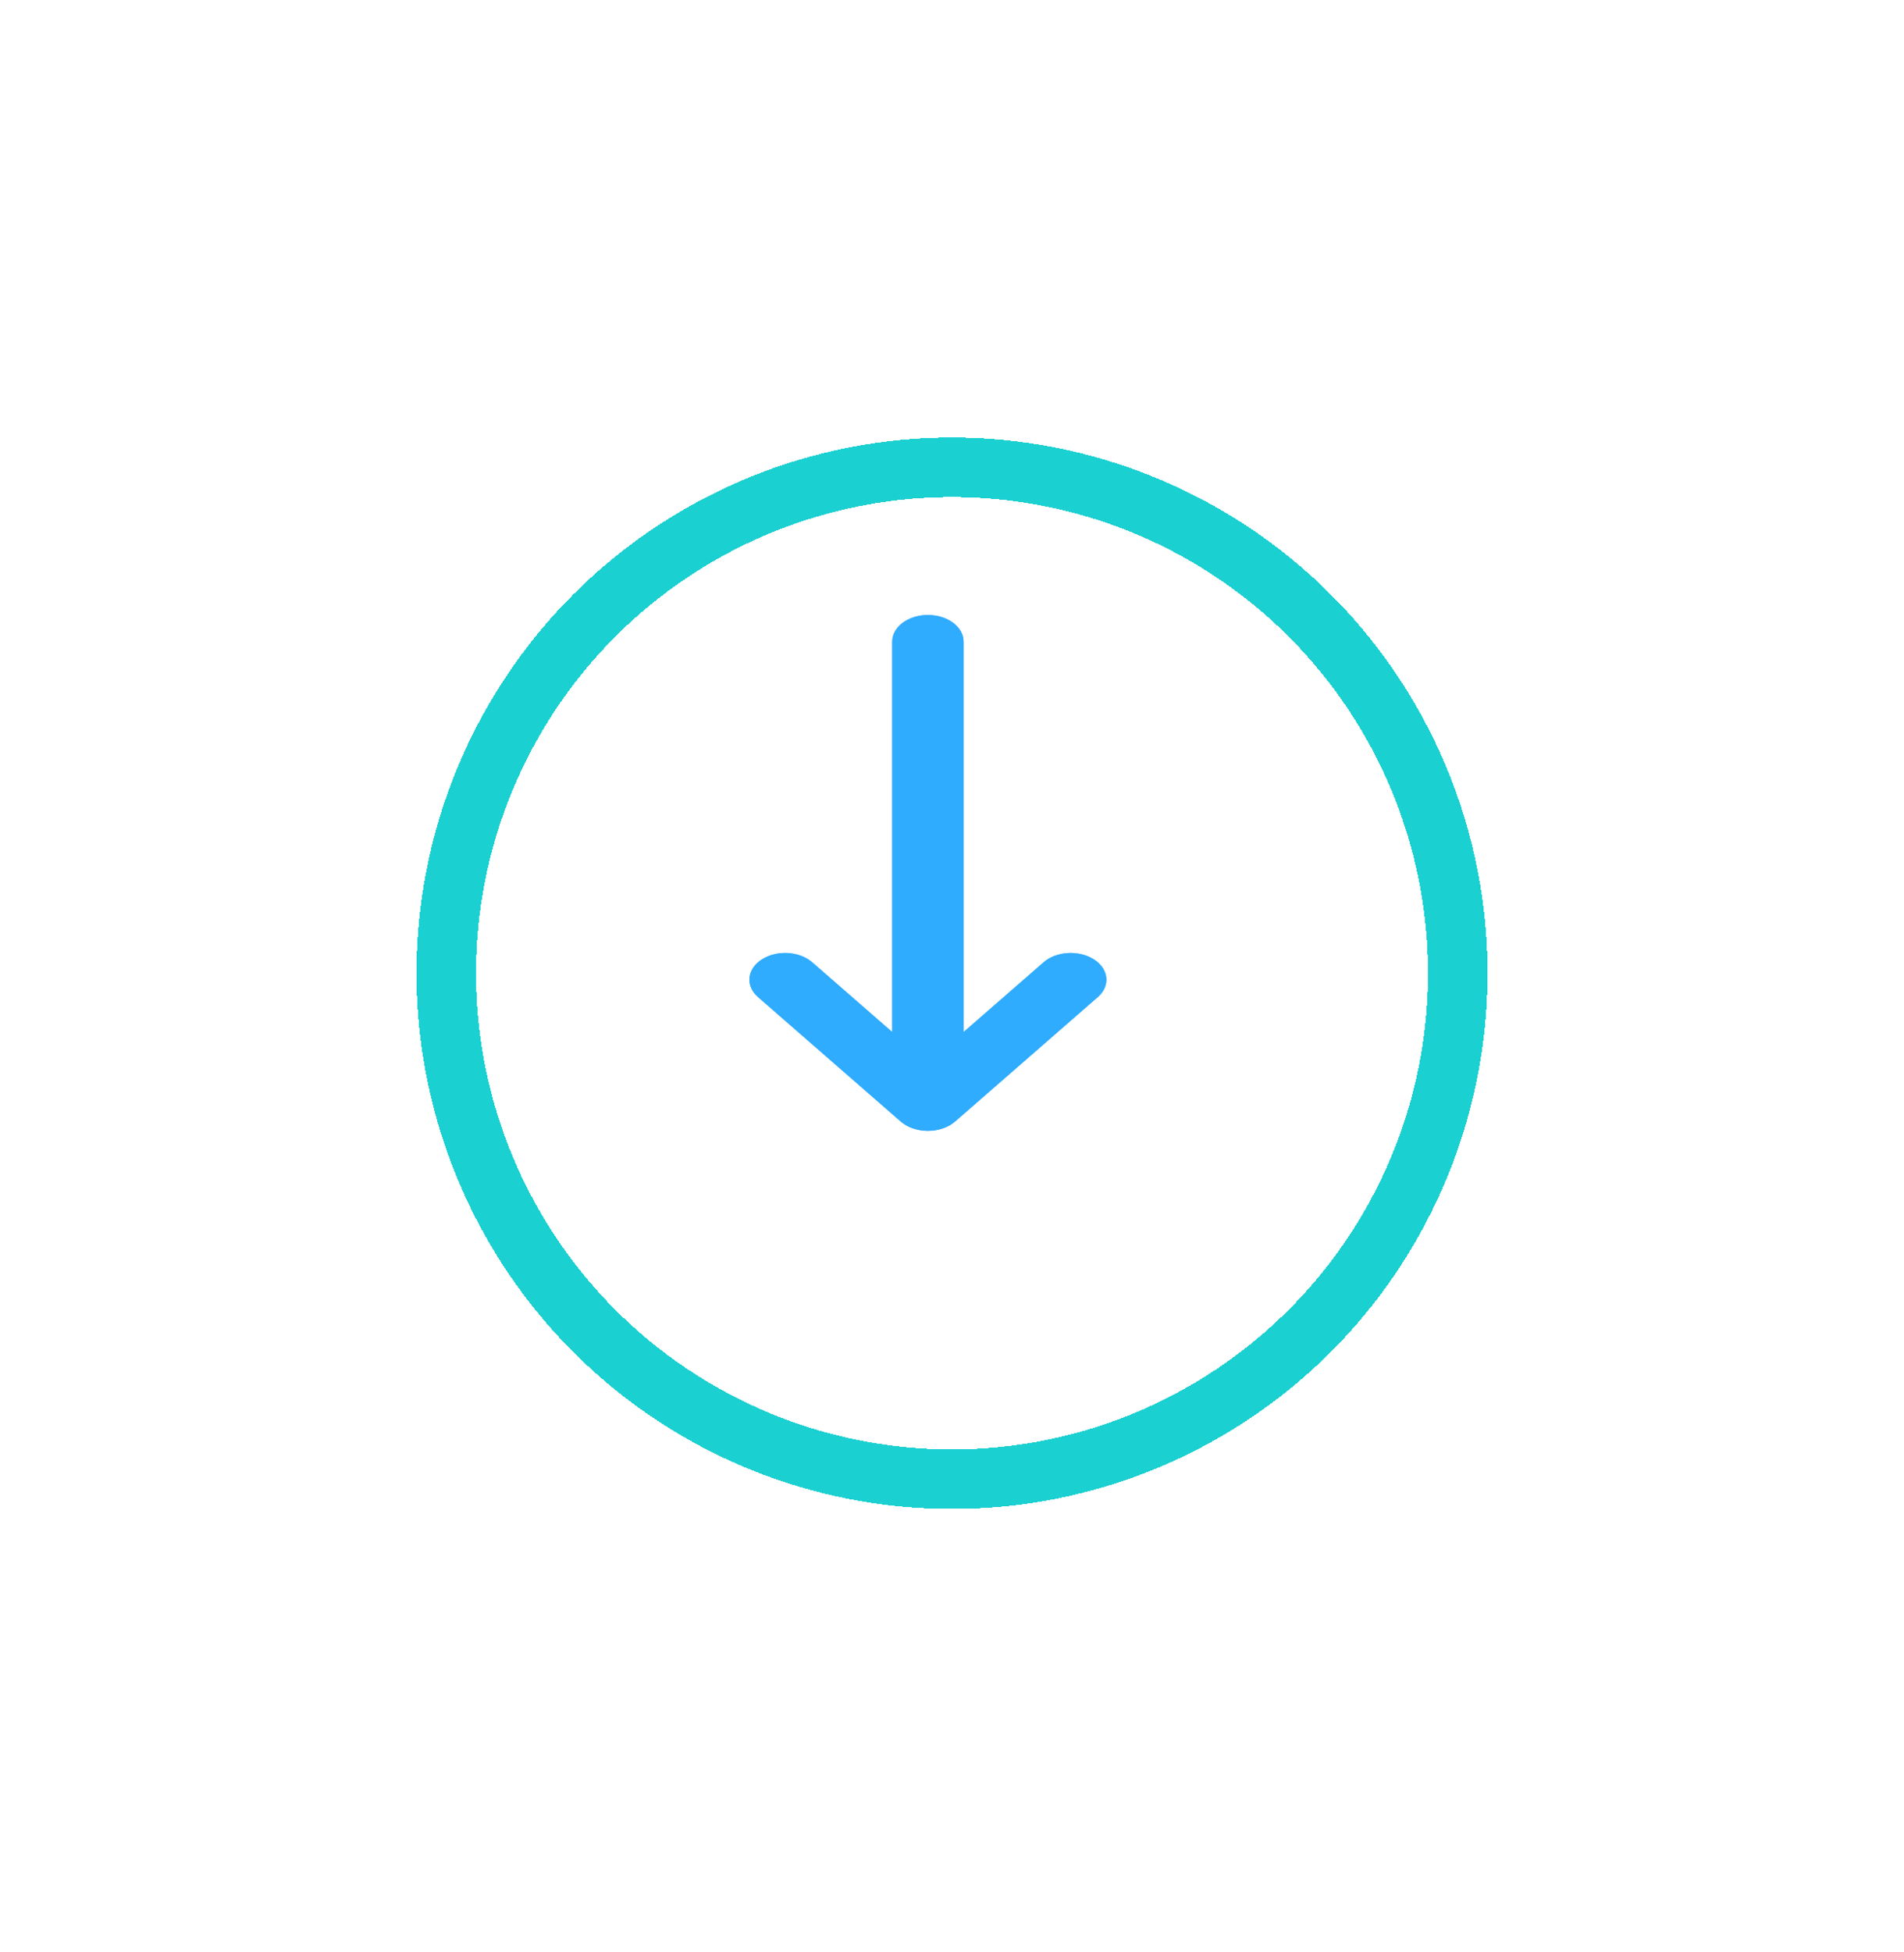 <svg width="40" height="41" viewBox="0 0 40 41" fill="none" xmlns="http://www.w3.org/2000/svg">
<g filter="url(#filter0_d_255_4439)">
<circle cx="20" cy="17" r="10.625" stroke="#1AD0D1" stroke-width="1.25" shape-rendering="crispEdges"/>
</g>
<g filter="url(#filter1_d_255_4439)">
<path fill-rule="evenodd" clip-rule="evenodd" d="M20.18 12C19.765 12 19.43 12.251 19.43 12.56V20.758L17.749 19.293C17.48 19.058 17.006 19.031 16.692 19.233C16.377 19.434 16.341 19.788 16.61 20.023L19.61 22.638C19.753 22.762 19.961 22.833 20.18 22.833C20.398 22.833 20.607 22.762 20.749 22.638L23.749 20.023C24.019 19.788 23.982 19.434 23.668 19.233C23.353 19.031 22.88 19.058 22.61 19.293L20.93 20.758V12.56C20.93 12.251 20.594 12 20.18 12Z" fill="#30ACFF"/>
<path d="M19.392 20.801L19.487 20.884V20.758V12.56C19.487 12.428 19.559 12.303 19.683 12.21C19.808 12.117 19.984 12.057 20.18 12.057C20.376 12.057 20.551 12.117 20.676 12.21C20.801 12.303 20.872 12.428 20.872 12.56V20.758V20.884L20.967 20.801L22.648 19.337L22.648 19.337C22.771 19.229 22.944 19.167 23.125 19.156C23.307 19.146 23.491 19.188 23.637 19.281C23.782 19.374 23.858 19.498 23.87 19.621C23.883 19.743 23.834 19.873 23.712 19.98L23.746 20.02L23.712 19.98L20.712 22.595L20.711 22.595C20.581 22.708 20.387 22.776 20.18 22.776C19.972 22.776 19.778 22.708 19.648 22.595L19.648 22.595L16.648 19.98L16.613 20.02L16.648 19.98C16.525 19.873 16.476 19.743 16.489 19.621C16.501 19.498 16.577 19.374 16.722 19.281L16.722 19.281C16.868 19.188 17.053 19.146 17.234 19.156C17.415 19.167 17.588 19.229 17.712 19.337L19.392 20.801Z" stroke="url(#paint0_linear_255_4439)" stroke-width="0.114"/>
</g>
<defs>
<filter id="filter0_d_255_4439" x="0" y="0.438" width="40" height="40" filterUnits="userSpaceOnUse" color-interpolation-filters="sRGB">
<feFlood floodOpacity="0" result="BackgroundImageFix"/>
<feColorMatrix in="SourceAlpha" type="matrix" values="0 0 0 0 0 0 0 0 0 0 0 0 0 0 0 0 0 0 127 0" result="hardAlpha"/>
<feMorphology radius="1.25" operator="dilate" in="SourceAlpha" result="effect1_dropShadow_255_4439"/>
<feOffset dy="3.438"/>
<feGaussianBlur stdDeviation="3.75"/>
<feComposite in2="hardAlpha" operator="out"/>
<feColorMatrix type="matrix" values="0 0 0 0 0.373 0 0 0 0 0.861 0 0 0 0 0.996 0 0 0 0.24 0"/>
<feBlend mode="normal" in2="BackgroundImageFix" result="effect1_dropShadow_255_4439"/>
<feBlend mode="normal" in="SourceGraphic" in2="effect1_dropShadow_255_4439" result="shape"/>
</filter>
<filter id="filter1_d_255_4439" x="13" y="10.171" width="12.988" height="16.321" filterUnits="userSpaceOnUse" color-interpolation-filters="sRGB">
<feFlood floodOpacity="0" result="BackgroundImageFix"/>
<feColorMatrix in="SourceAlpha" type="matrix" values="0 0 0 0 0 0 0 0 0 0 0 0 0 0 0 0 0 0 127 0" result="hardAlpha"/>
<feOffset dx="-0.686" dy="0.915"/>
<feGaussianBlur stdDeviation="1.372"/>
<feComposite in2="hardAlpha" operator="out"/>
<feColorMatrix type="matrix" values="0 0 0 0 0.373 0 0 0 0 0.705 0 0 0 0 0.996 0 0 0 0.24 0"/>
<feBlend mode="normal" in2="BackgroundImageFix" result="effect1_dropShadow_255_4439"/>
<feBlend mode="normal" in="SourceGraphic" in2="effect1_dropShadow_255_4439" result="shape"/>
</filter>
<linearGradient id="paint0_linear_255_4439" x1="24.599" y1="11.902" x2="18.785" y2="19.321" gradientUnits="userSpaceOnUse">
<stop stop-color="#30ACFF"/>
<stop offset="1" stop-color="#30ACFF"/>
</linearGradient>
</defs>
</svg>

